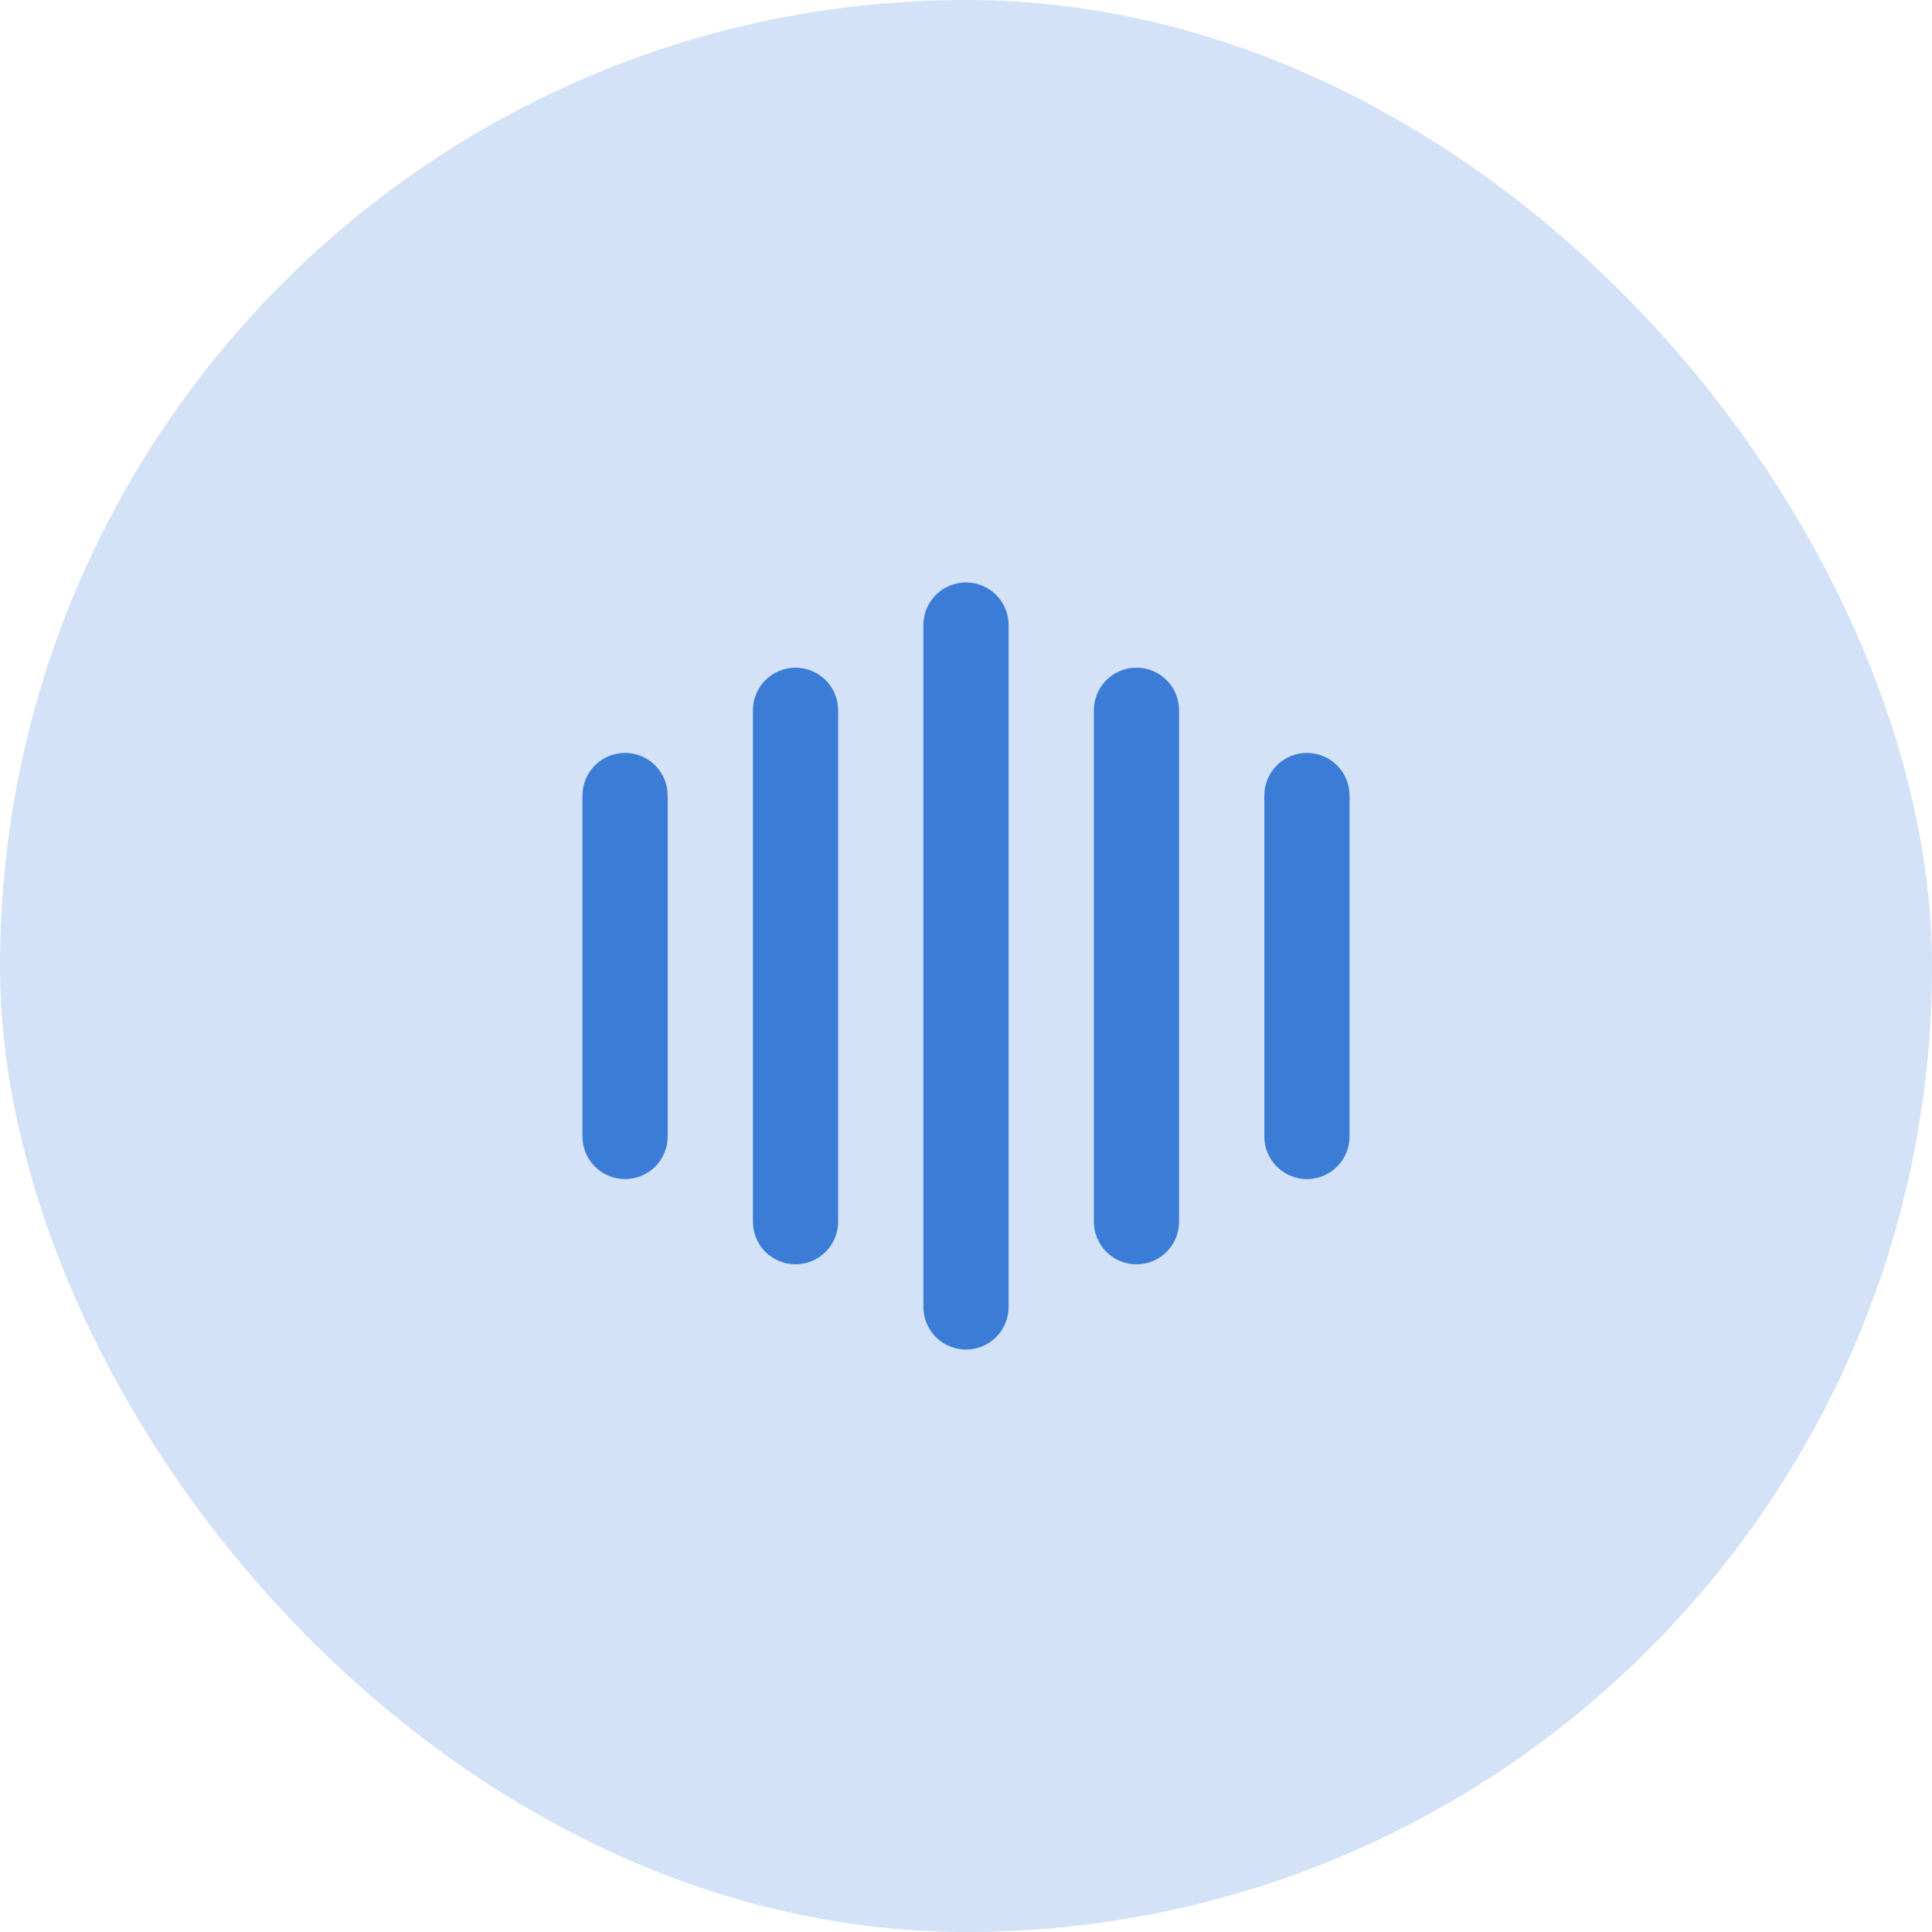 <svg width="85" height="85" viewBox="0 0 85 85" fill="none" xmlns="http://www.w3.org/2000/svg">
<rect width="85" height="85" rx="42.5" fill="#D3E2F7"/>
<path d="M44.375 27.5V57.5C44.375 57.997 44.178 58.474 43.826 58.826C43.474 59.178 42.997 59.375 42.5 59.375C42.003 59.375 41.526 59.178 41.174 58.826C40.822 58.474 40.625 57.997 40.625 57.5V27.5C40.625 27.003 40.822 26.526 41.174 26.174C41.526 25.823 42.003 25.625 42.5 25.625C42.997 25.625 43.474 25.823 43.826 26.174C44.178 26.526 44.375 27.003 44.375 27.5ZM35 29.375C34.503 29.375 34.026 29.573 33.674 29.924C33.322 30.276 33.125 30.753 33.125 31.25V53.75C33.125 54.247 33.322 54.724 33.674 55.076C34.026 55.428 34.503 55.625 35 55.625C35.497 55.625 35.974 55.428 36.326 55.076C36.678 54.724 36.875 54.247 36.875 53.75V31.25C36.875 30.753 36.678 30.276 36.326 29.924C35.974 29.573 35.497 29.375 35 29.375ZM27.5 33.125C27.003 33.125 26.526 33.322 26.174 33.674C25.823 34.026 25.625 34.503 25.625 35V50C25.625 50.497 25.823 50.974 26.174 51.326C26.526 51.678 27.003 51.875 27.5 51.875C27.997 51.875 28.474 51.678 28.826 51.326C29.177 50.974 29.375 50.497 29.375 50V35C29.375 34.503 29.177 34.026 28.826 33.674C28.474 33.322 27.997 33.125 27.5 33.125ZM50 29.375C49.503 29.375 49.026 29.573 48.674 29.924C48.322 30.276 48.125 30.753 48.125 31.25V53.75C48.125 54.247 48.322 54.724 48.674 55.076C49.026 55.428 49.503 55.625 50 55.625C50.497 55.625 50.974 55.428 51.326 55.076C51.678 54.724 51.875 54.247 51.875 53.75V31.25C51.875 30.753 51.678 30.276 51.326 29.924C50.974 29.573 50.497 29.375 50 29.375ZM57.5 33.125C57.003 33.125 56.526 33.322 56.174 33.674C55.822 34.026 55.625 34.503 55.625 35V50C55.625 50.497 55.822 50.974 56.174 51.326C56.526 51.678 57.003 51.875 57.5 51.875C57.997 51.875 58.474 51.678 58.826 51.326C59.178 50.974 59.375 50.497 59.375 50V35C59.375 34.503 59.178 34.026 58.826 33.674C58.474 33.322 57.997 33.125 57.5 33.125Z" fill="#3B7DD6"/>
</svg>
